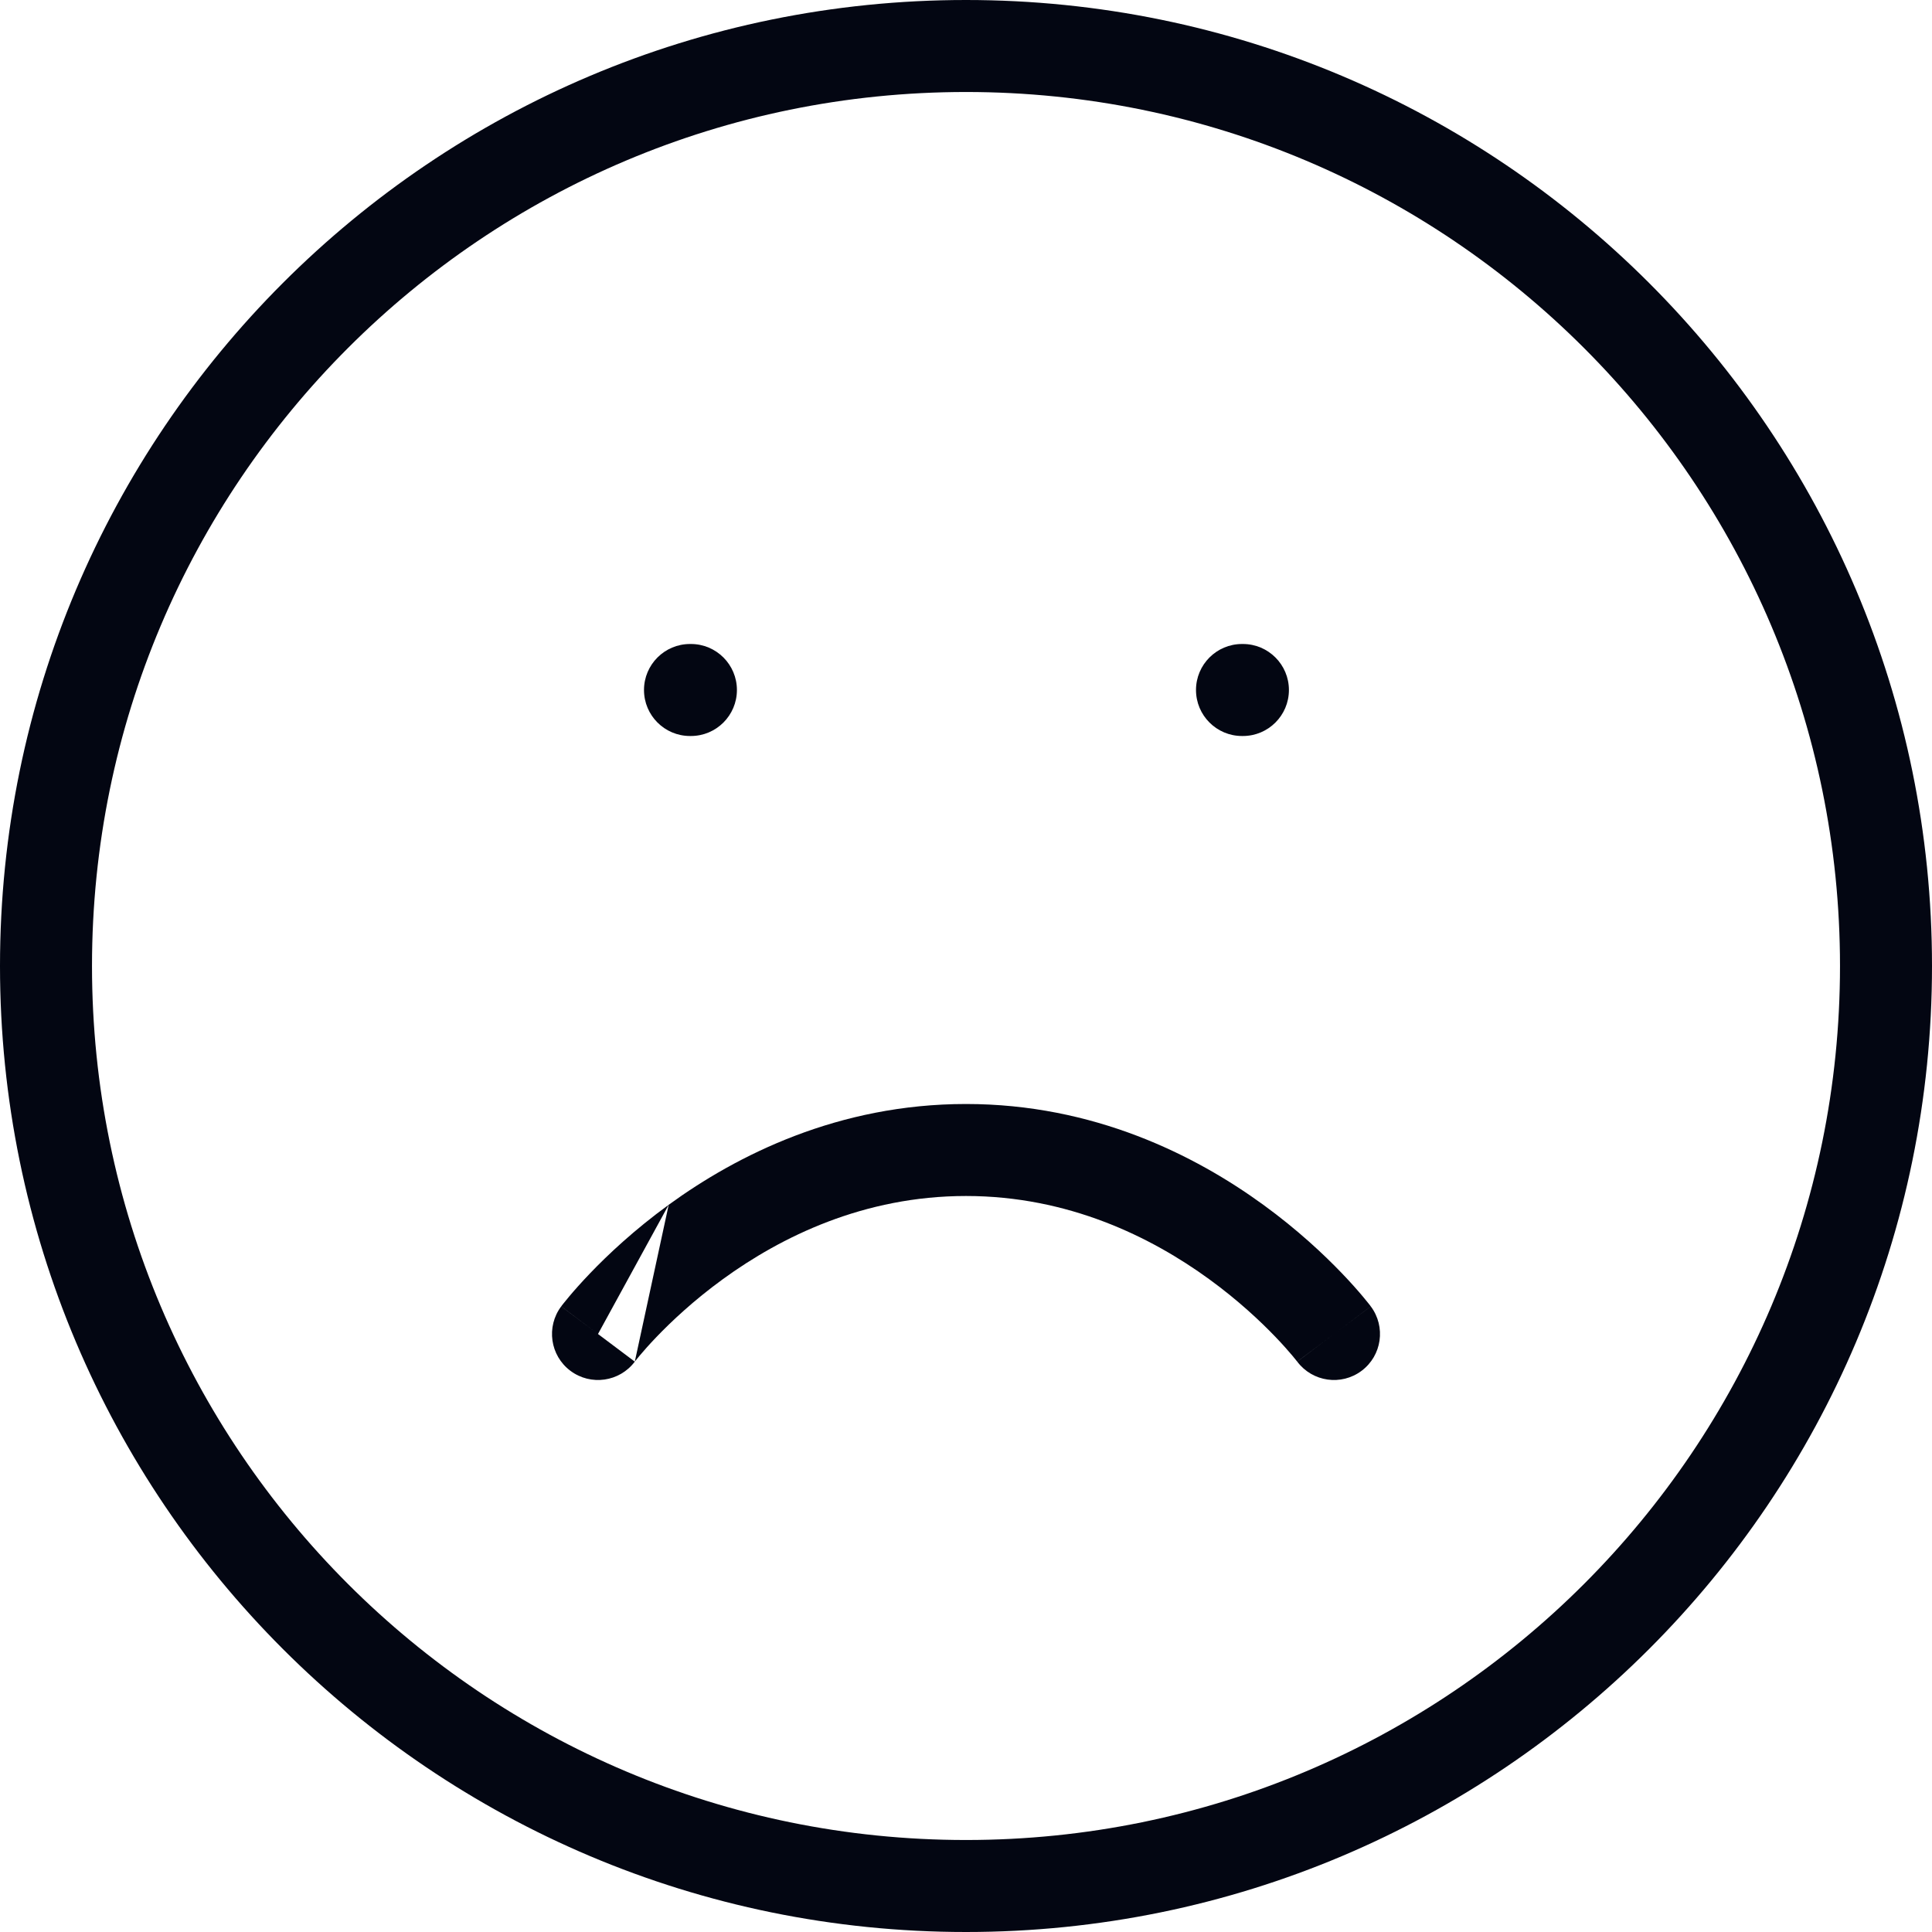 <svg width="42" height="42" viewBox="0 0 42 42" fill="none" xmlns="http://www.w3.org/2000/svg">
<path fill-rule="evenodd" clip-rule="evenodd" d="M21 2C10.507 2 2 10.507 2 21C2 31.493 10.507 40 21 40C31.493 40 40 31.493 40 21C40 10.507 31.493 2 21 2ZM0 21C0 9.402 9.402 0 21 0C32.598 0 42 9.402 42 21C42 32.598 32.598 42 21 42C9.402 42 0 32.598 0 21Z" fill="#030612"/>
<path fill-rule="evenodd" clip-rule="evenodd" d="M14.537 26.191C16.022 25.111 18.224 24 21 24C23.776 24 25.978 25.111 27.463 26.191C28.208 26.733 28.783 27.274 29.175 27.683C29.372 27.888 29.523 28.061 29.627 28.185C29.68 28.248 29.72 28.298 29.749 28.334C29.764 28.353 29.775 28.367 29.784 28.378L29.794 28.392L29.798 28.397L29.799 28.399L29.8 28.399C29.8 28.4 29.8 28.4 29.035 28.974L29.8 28.4C30.131 28.842 30.042 29.469 29.6 29.8C29.159 30.131 28.533 30.042 28.202 29.602C28.201 29.601 28.201 29.601 28.2 29.6L29 29C28.2 29.6 28.2 29.6 28.201 29.601L28.201 29.601L28.199 29.599L28.181 29.576C28.164 29.554 28.135 29.518 28.095 29.471C28.016 29.377 27.894 29.237 27.731 29.067C27.404 28.726 26.917 28.267 26.287 27.809C25.022 26.889 23.224 26 21 26C18.776 26 16.978 26.889 15.713 27.809C15.083 28.267 14.596 28.726 14.269 29.067C14.106 29.237 13.984 29.377 13.905 29.471C13.865 29.518 13.837 29.554 13.819 29.576L13.801 29.599L13.8 29.6C13.8 29.6 13.8 29.6 13.8 29.601C13.8 29.6 13.8 29.6 13 29L12.2 28.4C11.869 28.842 11.958 29.469 12.4 29.8C12.842 30.131 13.468 30.042 13.8 29.601M13 29C12.2 28.4 12.2 28.4 12.201 28.399L12.201 28.399L12.203 28.397L12.206 28.392L12.216 28.378C12.225 28.367 12.236 28.353 12.251 28.334C12.28 28.298 12.32 28.248 12.373 28.185C12.477 28.061 12.629 27.888 12.825 27.683C13.217 27.274 13.792 26.733 14.537 26.191" fill="#030612"/>
<path fill-rule="evenodd" clip-rule="evenodd" d="M14 15C14 14.448 14.448 14 15 14H15.02C15.572 14 16.02 14.448 16.02 15C16.02 15.552 15.572 16 15.02 16H15C14.448 16 14 15.552 14 15Z" fill="#030612"/>
<path fill-rule="evenodd" clip-rule="evenodd" d="M26 15C26 14.448 26.448 14 27 14H27.02C27.572 14 28.02 14.448 28.02 15C28.02 15.552 27.572 16 27.02 16H27C26.448 16 26 15.552 26 15Z" fill="#030612"/>
</svg>
